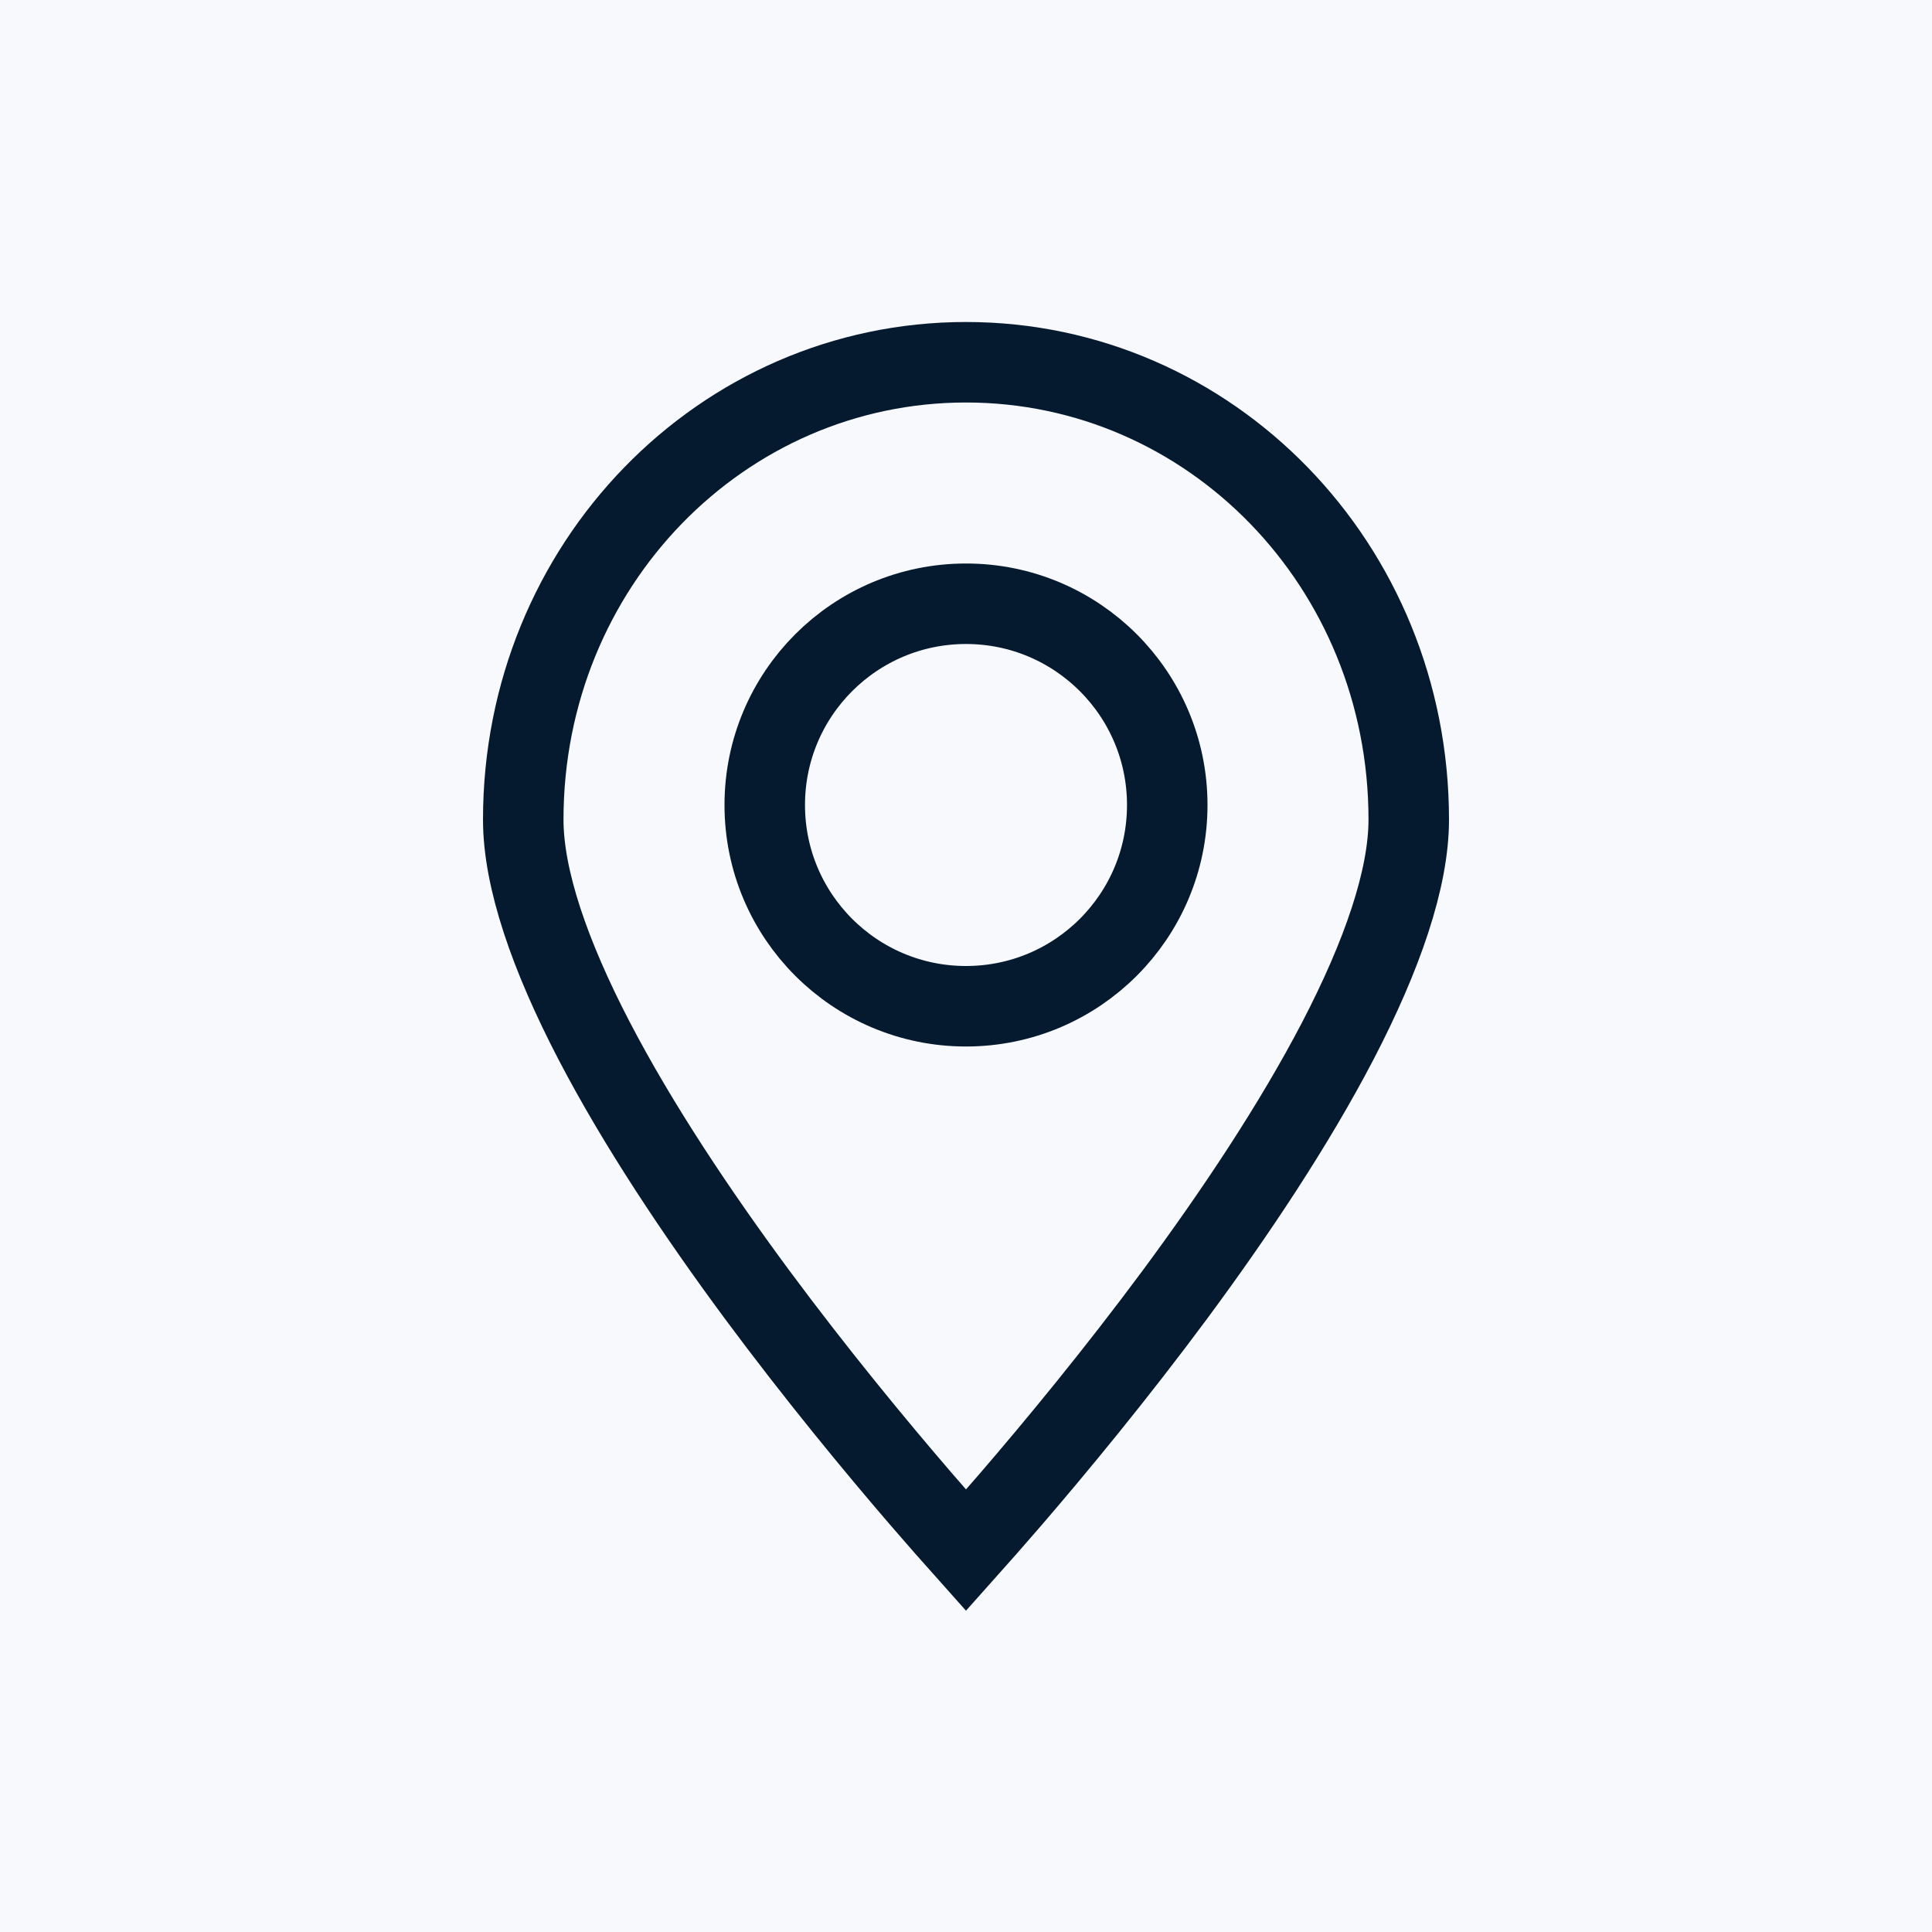 <svg width="24" height="24" viewBox="0 0 24 24" fill="none" xmlns="http://www.w3.org/2000/svg">
<rect width="24" height="24" fill="#F7F9FC"/>
<path d="M12 4.5C15.033 4.5 17.5 7.02 17.5 10.182C17.5 10.914 17.172 11.867 16.619 12.93C16.073 13.978 15.34 15.075 14.598 16.078C13.857 17.078 13.116 17.974 12.559 18.621C12.34 18.875 12.15 19.09 12 19.258C11.85 19.09 11.66 18.875 11.441 18.621C10.884 17.974 10.143 17.078 9.402 16.078C8.66 15.075 7.927 13.978 7.381 12.93C6.828 11.867 6.5 10.914 6.5 10.182C6.5 7.02 8.967 4.5 12 4.5Z" stroke="#061A2F"/>
<circle cx="12" cy="10" r="2.5" stroke="#061A2F"/>
</svg>
